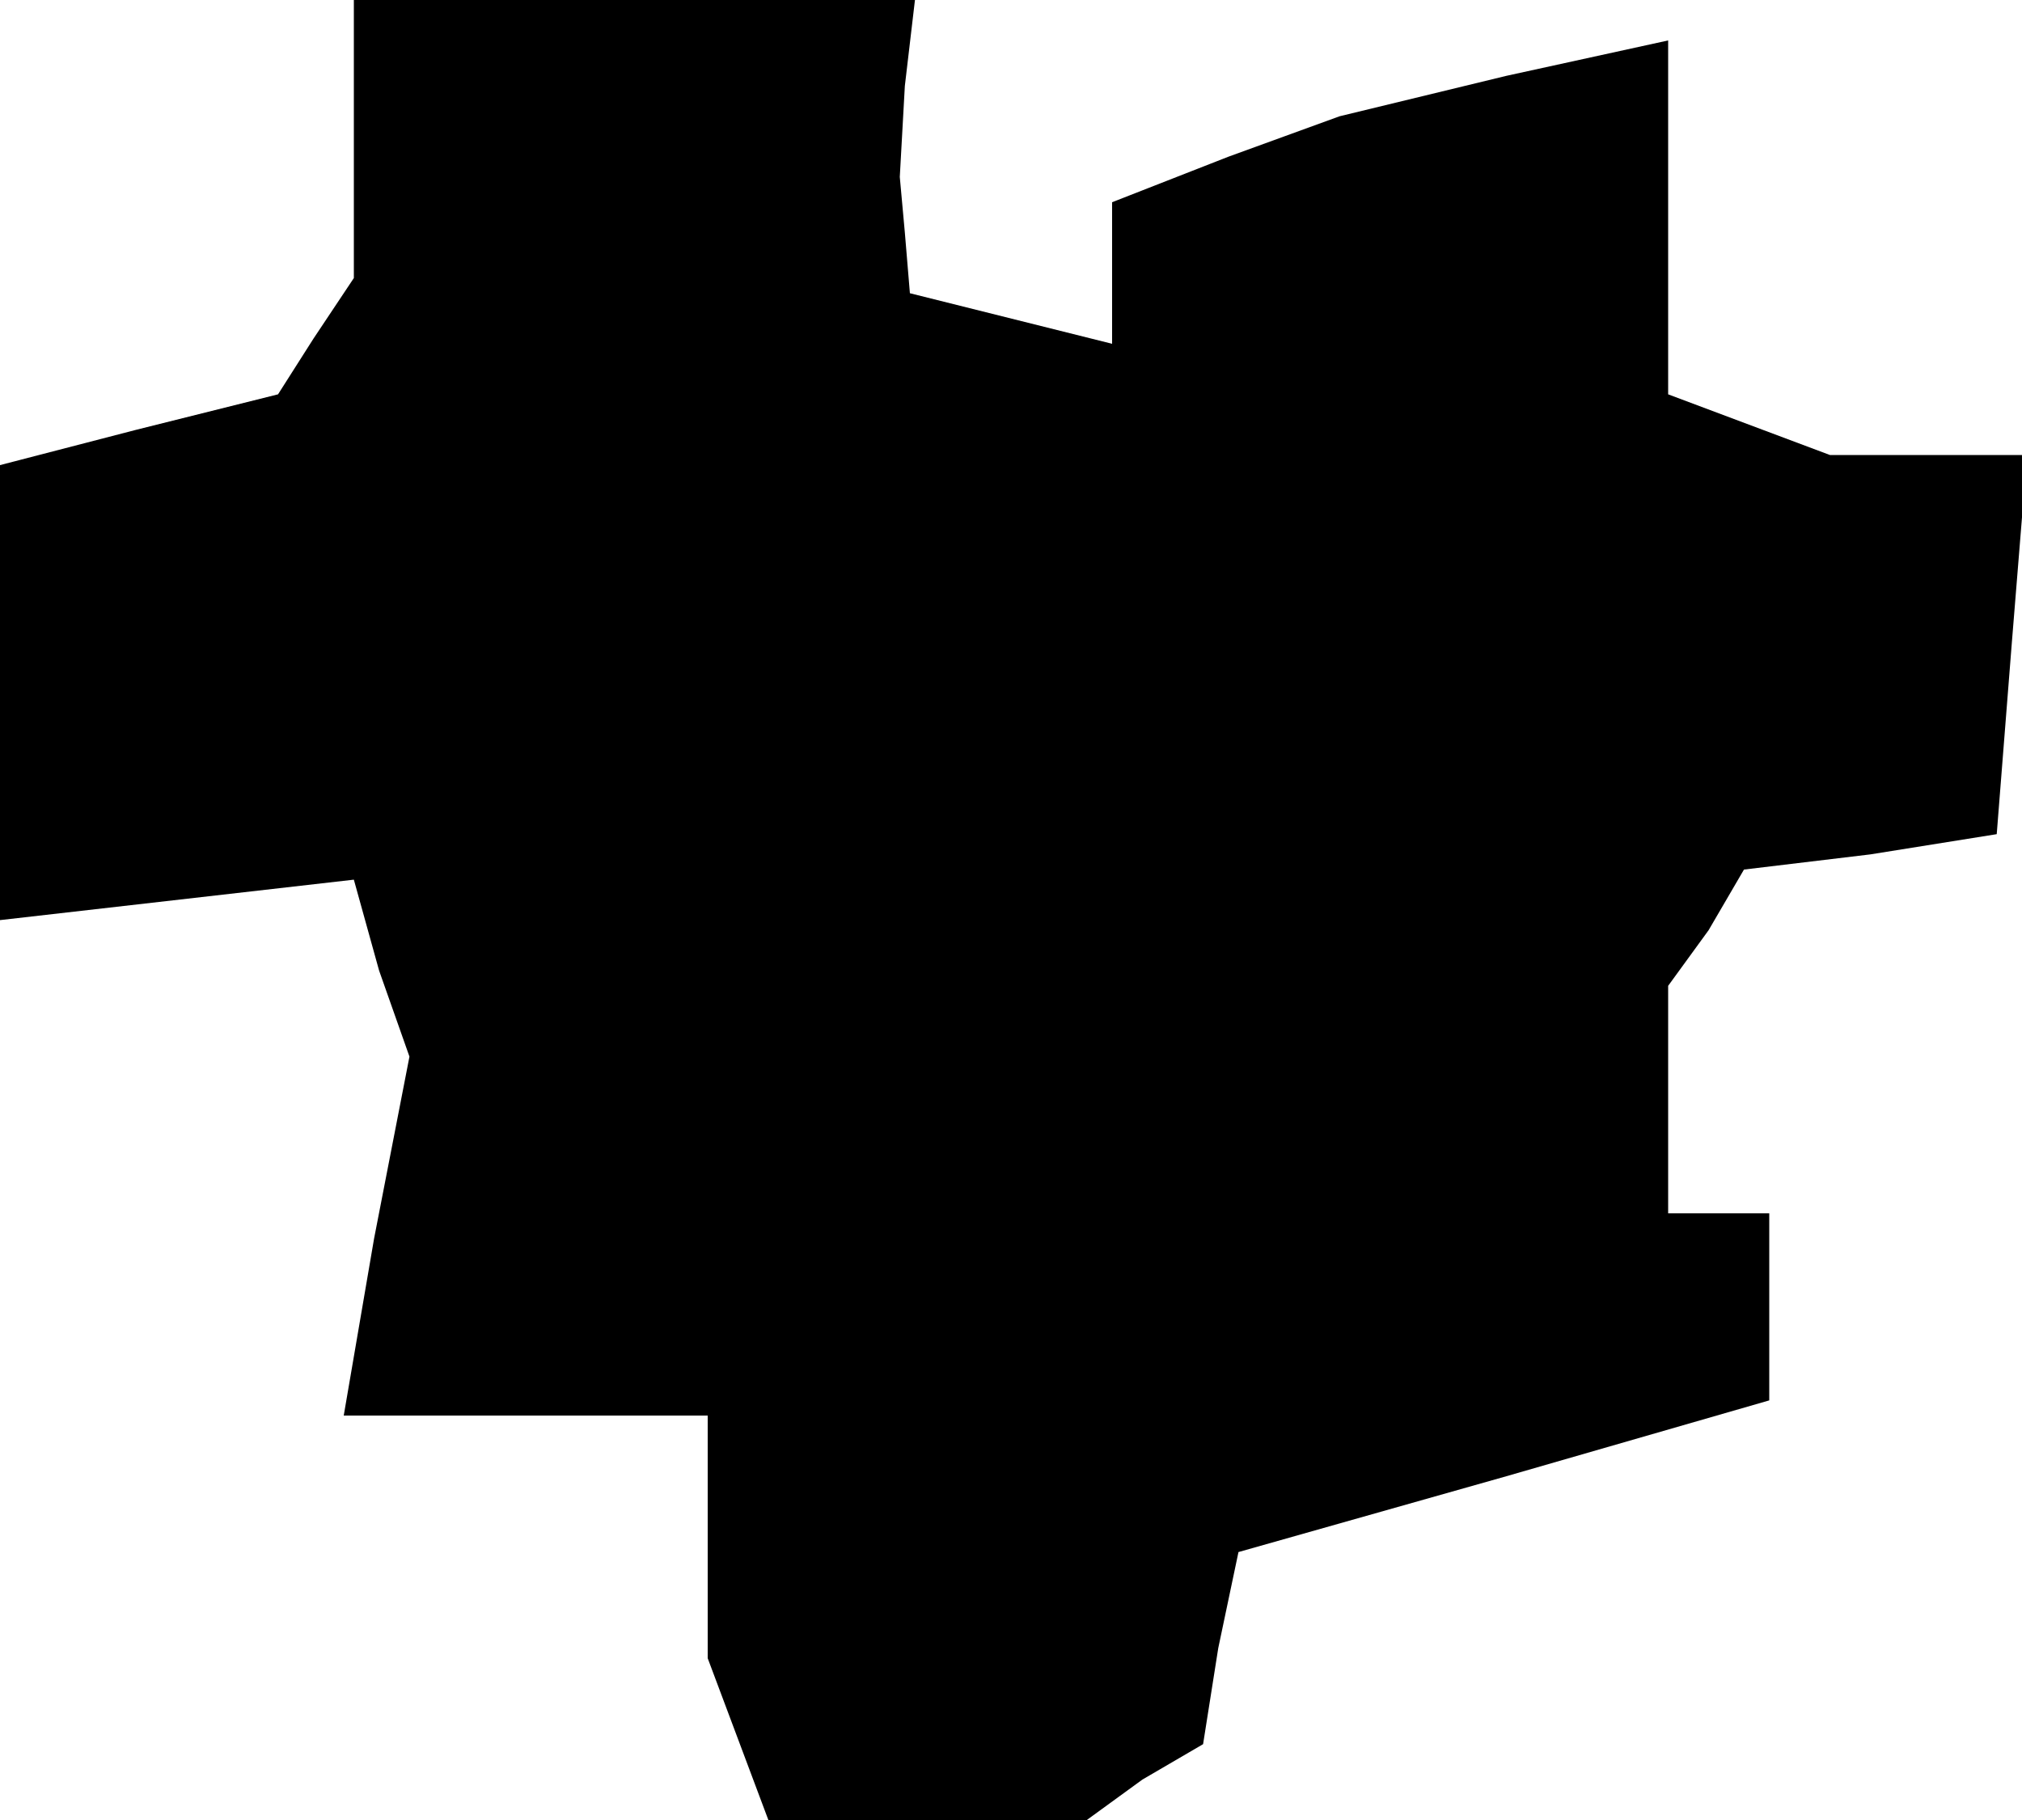 <?xml version="1.0" standalone="no"?>
<!DOCTYPE svg PUBLIC "-//W3C//DTD SVG 20010904//EN"
 "http://www.w3.org/TR/2001/REC-SVG-20010904/DTD/svg10.dtd">
<svg version="1.0" xmlns="http://www.w3.org/2000/svg"
 width="40pt" height="36pt" viewBox="0 0 40 36"
 preserveAspectRatio="xMidYMid meet">
<g transform="translate(0,36) scale(0.1,-0.1)"
fill="#000000" stroke="none">
<path d="M70 333 l0 -28 -8 -12 -7 -11 -28 -7 -27 -7 0 -45 0 -45 35 4 35 4 5
-18 6 -17 -7 -36 -6 -35 36 0 36 0 0 -24 0 -24 6 -16 6 -16 32 0 31 0 11 8 12
7 3 19 4 19 53 15 52 15 0 18 0 19 -10 0 -10 0 0 23 0 22 8 11 7 12 25 3 25 4
3 38 3 37 -20 0 -19 0 -16 6 -16 6 0 35 0 35 -32 -7 -33 -8 -22 -8 -23 -9 0
-14 0 -14 -20 5 -20 5 -1 12 -1 11 1 18 2 17 -55 0 -56 0 0 -27z"/>
</g>
</svg>
